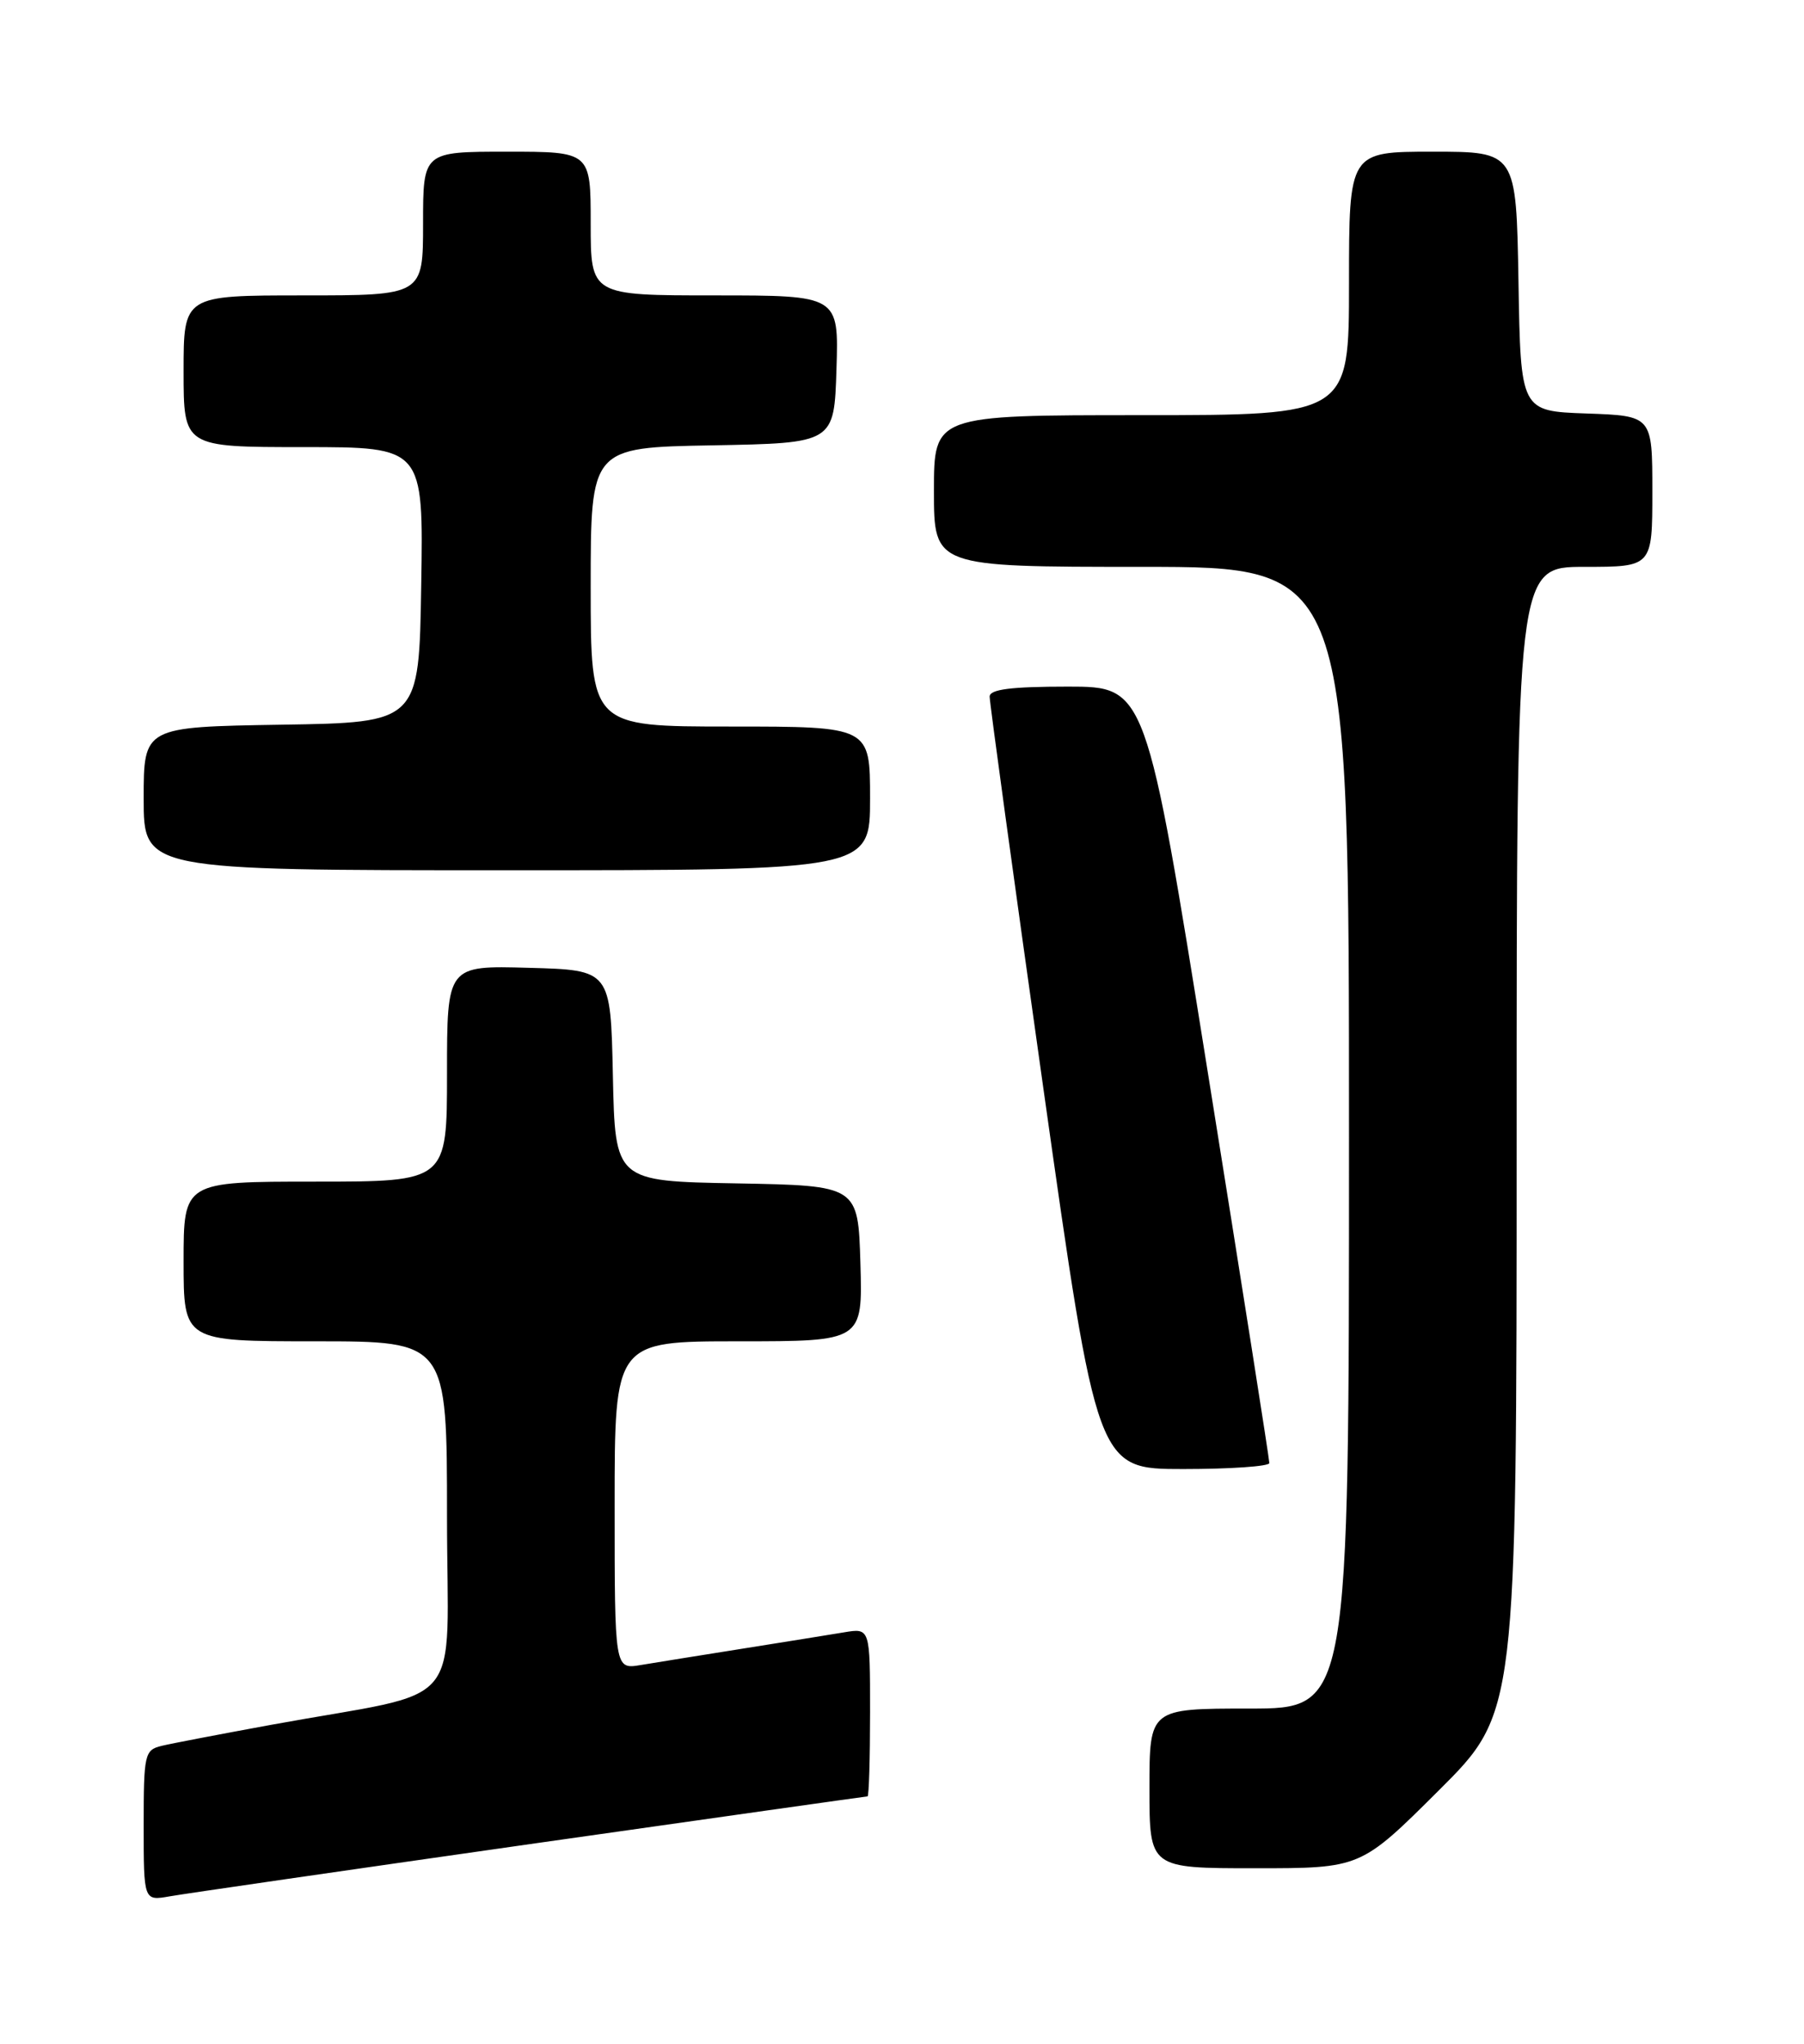 <?xml version="1.0" encoding="UTF-8" standalone="no"?>
<!DOCTYPE svg PUBLIC "-//W3C//DTD SVG 1.1//EN" "http://www.w3.org/Graphics/SVG/1.1/DTD/svg11.dtd" >
<svg xmlns="http://www.w3.org/2000/svg" xmlns:xlink="http://www.w3.org/1999/xlink" version="1.1" viewBox="0 0 226 256">
 <g >
 <path fill="currentColor"
d=" M 66.43 230.97 C 89.50 227.69 108.51 225.00 108.68 225.00 C 108.86 225.00 109.00 220.25 109.00 214.45 C 109.00 203.91 109.00 203.91 105.75 204.45 C 103.96 204.75 98.22 205.67 93.00 206.50 C 87.78 207.33 82.04 208.25 80.25 208.55 C 77.00 209.09 77.00 209.09 77.00 188.55 C 77.00 168.00 77.00 168.00 92.54 168.00 C 108.07 168.00 108.07 168.00 107.79 158.25 C 107.50 148.50 107.50 148.50 92.28 148.22 C 77.06 147.95 77.06 147.95 76.78 134.72 C 76.50 121.50 76.50 121.50 66.25 121.22 C 56.00 120.93 56.00 120.93 56.00 134.47 C 56.00 148.00 56.00 148.00 39.50 148.00 C 23.00 148.00 23.00 148.00 23.00 158.00 C 23.00 168.00 23.00 168.00 39.50 168.00 C 56.00 168.00 56.00 168.00 56.00 189.93 C 56.00 214.85 58.82 211.50 34.00 216.03 C 27.68 217.19 21.49 218.37 20.25 218.67 C 18.11 219.19 18.00 219.70 18.00 228.65 C 18.00 238.09 18.00 238.09 21.25 237.52 C 23.04 237.20 43.37 234.26 66.43 230.97 Z  M 180.23 224.27 C 190.00 214.54 190.00 214.54 190.00 142.77 C 190.00 71.00 190.00 71.00 198.50 71.00 C 207.00 71.00 207.00 71.00 207.00 61.54 C 207.00 52.08 207.00 52.08 198.75 51.79 C 190.50 51.50 190.50 51.50 190.23 35.25 C 189.95 19.00 189.95 19.00 179.48 19.00 C 169.00 19.00 169.00 19.00 169.00 35.50 C 169.00 52.00 169.00 52.00 143.00 52.00 C 117.00 52.00 117.00 52.00 117.00 61.50 C 117.00 71.00 117.00 71.00 143.00 71.00 C 169.00 71.00 169.00 71.00 169.00 142.50 C 169.00 214.00 169.00 214.00 156.50 214.00 C 144.00 214.00 144.00 214.00 144.00 224.00 C 144.00 234.00 144.00 234.00 157.23 234.00 C 170.46 234.00 170.46 234.00 180.23 224.27 Z  M 159.02 183.25 C 159.03 182.84 155.56 160.79 151.30 134.25 C 143.57 86.00 143.57 86.00 133.78 86.00 C 126.64 86.00 123.99 86.34 123.98 87.25 C 123.97 87.94 126.99 109.99 130.70 136.25 C 137.45 184.00 137.45 184.00 148.23 184.00 C 154.15 184.00 159.01 183.66 159.02 183.25 Z  M 109.00 100.00 C 109.00 91.00 109.00 91.00 91.50 91.00 C 74.00 91.00 74.00 91.00 74.00 73.53 C 74.00 56.05 74.00 56.05 89.25 55.78 C 104.50 55.50 104.50 55.50 104.79 46.25 C 105.08 37.00 105.08 37.00 89.54 37.00 C 74.00 37.00 74.00 37.00 74.00 28.00 C 74.00 19.00 74.00 19.00 63.50 19.00 C 53.00 19.00 53.00 19.00 53.00 28.00 C 53.00 37.00 53.00 37.00 38.00 37.00 C 23.00 37.00 23.00 37.00 23.00 46.50 C 23.00 56.00 23.00 56.00 38.02 56.00 C 53.05 56.00 53.05 56.00 52.77 73.25 C 52.50 90.50 52.50 90.50 35.25 90.77 C 18.00 91.05 18.00 91.05 18.00 100.02 C 18.00 109.00 18.00 109.00 63.50 109.00 C 109.00 109.00 109.00 109.00 109.00 100.00 Z "/>
</g>
</svg>